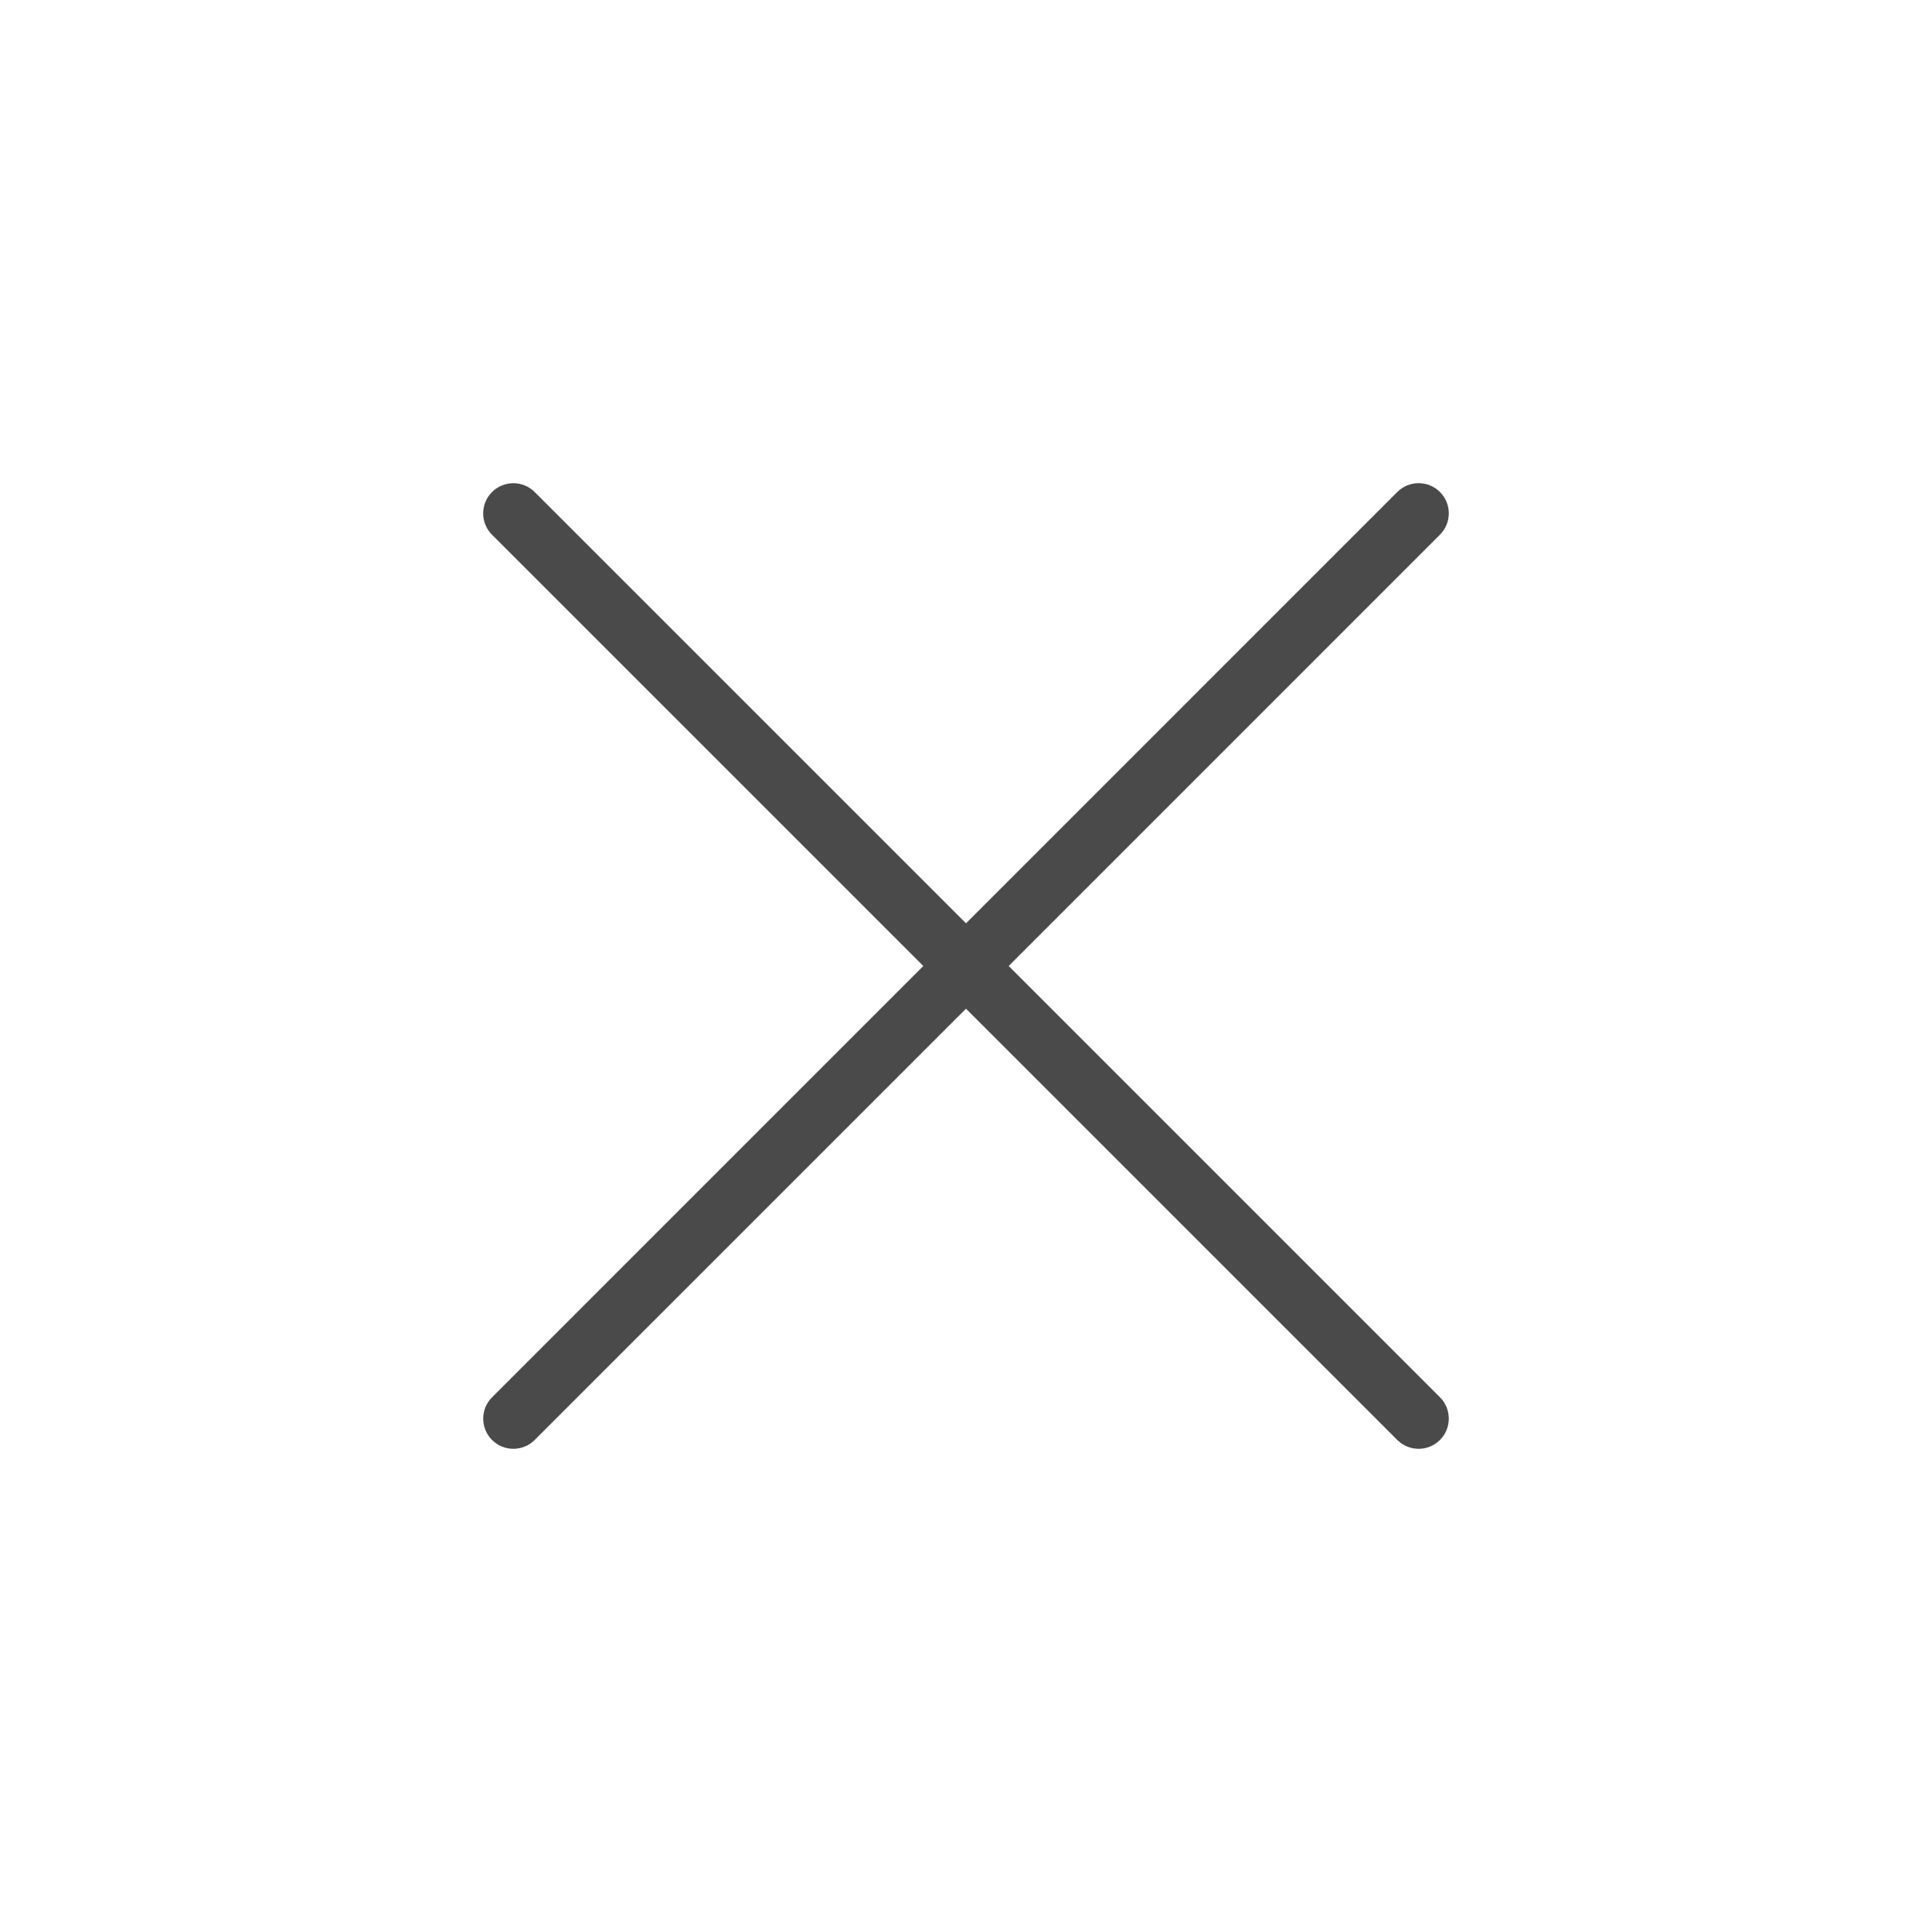 <?xml version="1.0" encoding="UTF-8" standalone="no" ?>
<!DOCTYPE svg PUBLIC "-//W3C//DTD SVG 1.1//EN" "http://www.w3.org/Graphics/SVG/1.1/DTD/svg11.dtd">
<svg xmlns="http://www.w3.org/2000/svg" xmlns:xlink="http://www.w3.org/1999/xlink" version="1.1" width="400" height="400" viewBox="0 0 400 400" xml:space="preserve">
<desc>Created with Fabric.js 3.6.2</desc>
<defs>
</defs>
<g transform="matrix(8.33 0 0 8.33 200 200)" id="Слой_1"  >
<path style="stroke: none; stroke-width: 1; stroke-dasharray: none; stroke-linecap: butt; stroke-dashoffset: 0; stroke-linejoin: miter; stroke-miterlimit: 4; fill: rgb(74,74,74); fill-rule: nonzero; opacity: 1;"  transform=" translate(-13, -13)" d="M 14.061 13 L 24.78 2.28 c 0.293 -0.293 0.293 -0.768 0 -1.061 s -0.768 -0.293 -1.061 0 L 13 11.939 L 2.28 1.22 c -0.293 -0.293 -0.768 -0.293 -1.061 0 s -0.293 0.768 0 1.061 L 11.939 13 L 1.22 23.72 c -0.293 0.293 -0.293 0.768 0 1.061 C 1.366 24.927 1.558 25 1.75 25 s 0.384 -0.073 0.53 -0.22 L 13 14.061 l 10.72 10.72 C 23.866 24.927 24.058 25 24.25 25 s 0.384 -0.073 0.53 -0.22 c 0.293 -0.293 0.293 -0.768 0 -1.061 L 14.061 13 z" stroke-linecap="round" />
</g>
</svg>
